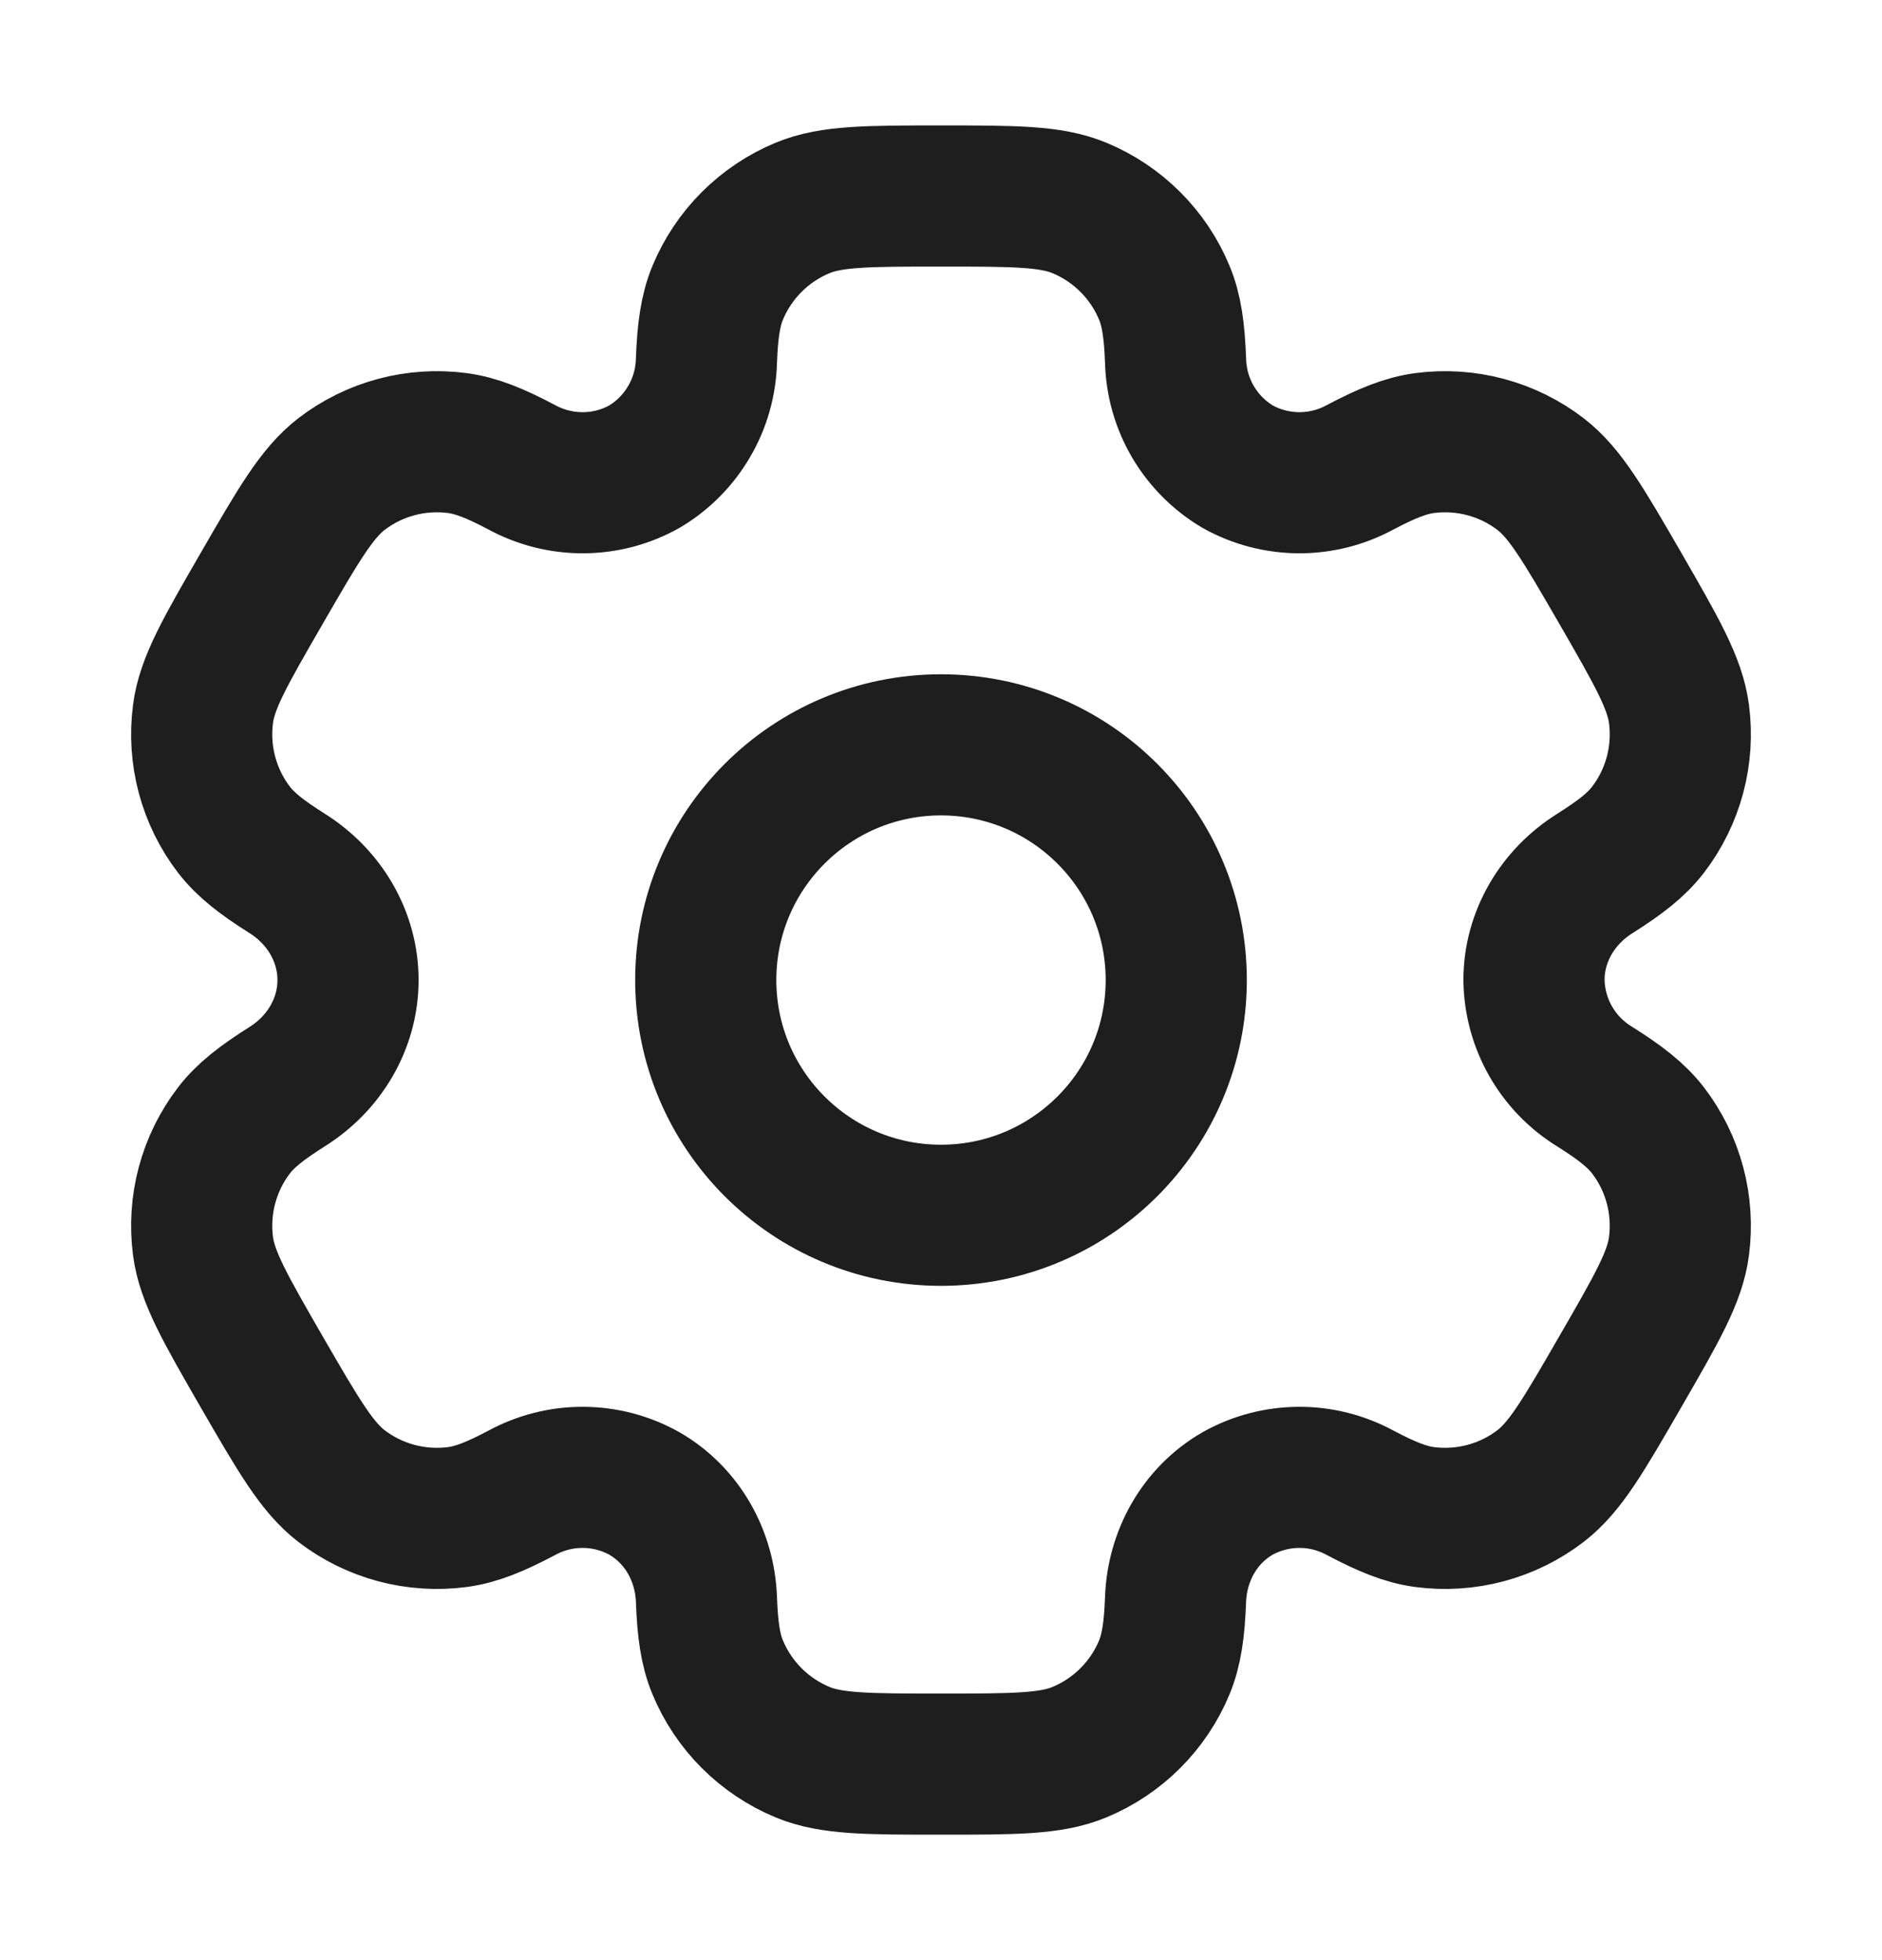 <svg width="24" height="25" viewBox="0 0 24 25" fill="none" xmlns="http://www.w3.org/2000/svg">
<path d="M12 15.5C13.657 15.5 15 14.157 15 12.5C15 10.843 13.657 9.5 12 9.5C10.343 9.5 9 10.843 9 12.5C9 14.157 10.343 15.5 12 15.5Z" stroke="#1E1E1E" stroke-width="1.8"/>
<path d="M13.765 2.652C13.398 2.5 12.932 2.5 12 2.5C11.068 2.5 10.602 2.5 10.235 2.652C9.992 2.753 9.772 2.9 9.586 3.086C9.4 3.272 9.253 3.492 9.152 3.735C9.06 3.958 9.023 4.219 9.009 4.598C9.002 4.872 8.927 5.14 8.788 5.376C8.65 5.613 8.454 5.811 8.219 5.951C7.98 6.085 7.711 6.156 7.437 6.157C7.162 6.158 6.893 6.09 6.652 5.959C6.316 5.781 6.073 5.683 5.832 5.651C5.306 5.582 4.775 5.724 4.354 6.047C4.04 6.29 3.806 6.693 3.34 7.5C2.874 8.307 2.64 8.71 2.589 9.105C2.555 9.365 2.572 9.63 2.64 9.884C2.708 10.138 2.825 10.376 2.985 10.584C3.133 10.776 3.34 10.937 3.661 11.139C4.134 11.436 4.438 11.942 4.438 12.5C4.438 13.058 4.134 13.564 3.661 13.86C3.34 14.063 3.132 14.224 2.985 14.416C2.825 14.624 2.708 14.862 2.64 15.116C2.572 15.37 2.555 15.634 2.589 15.895C2.641 16.289 2.874 16.693 3.339 17.5C3.806 18.307 4.039 18.71 4.354 18.953C4.562 19.113 4.8 19.23 5.054 19.298C5.308 19.366 5.573 19.383 5.833 19.349C6.073 19.317 6.316 19.219 6.652 19.041C6.893 18.91 7.162 18.841 7.437 18.843C7.711 18.844 7.98 18.915 8.219 19.049C8.702 19.329 8.989 19.844 9.009 20.402C9.023 20.782 9.059 21.042 9.152 21.265C9.253 21.508 9.4 21.728 9.586 21.914C9.772 22.1 9.992 22.247 10.235 22.348C10.602 22.5 11.068 22.5 12 22.5C12.932 22.5 13.398 22.5 13.765 22.348C14.008 22.247 14.228 22.1 14.414 21.914C14.6 21.728 14.748 21.508 14.848 21.265C14.94 21.042 14.977 20.782 14.991 20.402C15.011 19.844 15.298 19.328 15.781 19.049C16.02 18.915 16.289 18.844 16.564 18.843C16.837 18.841 17.107 18.91 17.348 19.041C17.684 19.219 17.927 19.317 18.167 19.349C18.427 19.383 18.692 19.366 18.946 19.298C19.2 19.23 19.438 19.113 19.646 18.953C19.961 18.711 20.194 18.307 20.66 17.5C21.126 16.693 21.36 16.29 21.411 15.895C21.445 15.634 21.428 15.37 21.36 15.116C21.292 14.862 21.175 14.624 21.015 14.416C20.867 14.224 20.66 14.063 20.339 13.861C20.105 13.718 19.911 13.519 19.775 13.281C19.639 13.043 19.566 12.774 19.562 12.5C19.562 11.942 19.866 11.436 20.339 11.14C20.66 10.937 20.868 10.776 21.015 10.584C21.175 10.376 21.292 10.138 21.36 9.884C21.428 9.63 21.445 9.365 21.411 9.105C21.359 8.711 21.126 8.307 20.661 7.5C20.194 6.693 19.961 6.29 19.646 6.047C19.438 5.887 19.2 5.77 18.946 5.702C18.692 5.634 18.427 5.617 18.167 5.651C17.927 5.683 17.684 5.781 17.347 5.959C17.107 6.09 16.837 6.158 16.563 6.157C16.289 6.155 16.02 6.085 15.781 5.951C15.546 5.811 15.35 5.613 15.211 5.376C15.073 5.14 14.998 4.872 14.991 4.598C14.977 4.218 14.941 3.958 14.848 3.735C14.748 3.492 14.6 3.272 14.414 3.086C14.228 2.9 14.008 2.753 13.765 2.652Z" stroke="#1E1E1E" stroke-width="1.8"/>
</svg>
